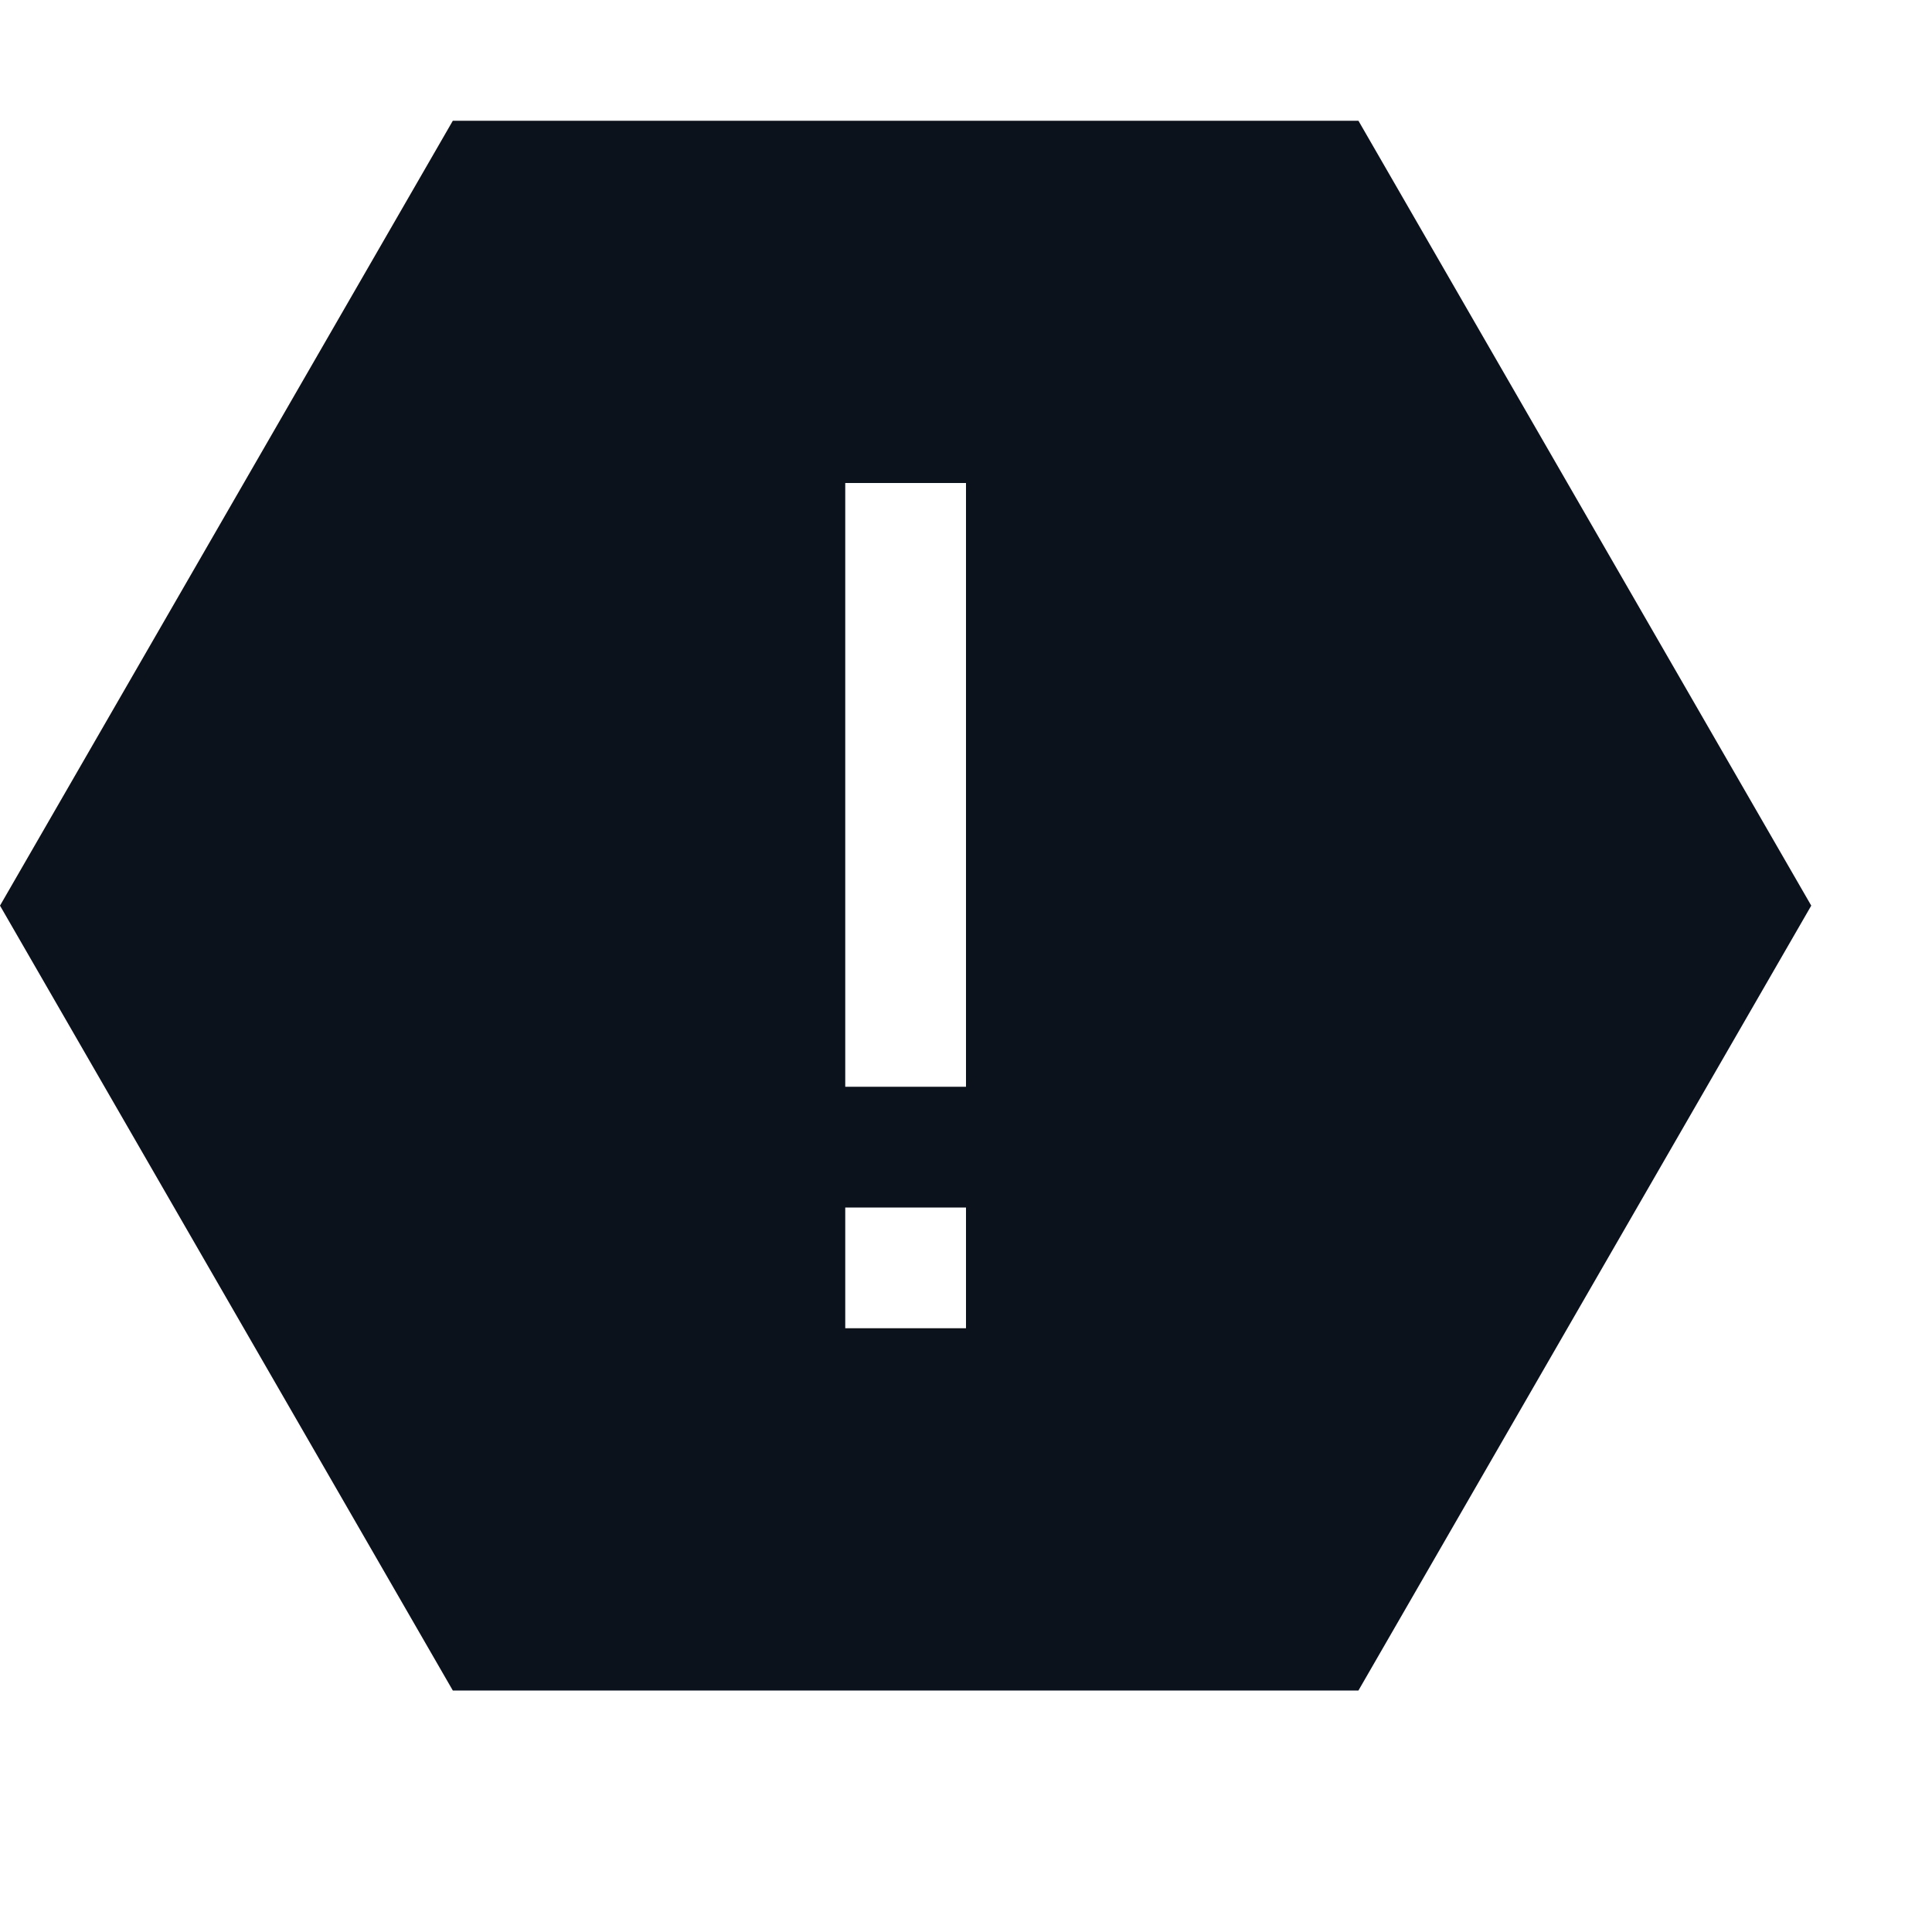 <svg width="16" height="16" viewBox="0 0 16 16" fill="none" xmlns="http://www.w3.org/2000/svg">
<g clip-path="url(#clip0_754_20152)">
<path fill-rule="evenodd" clip-rule="evenodd" d="M0 7.5L3.75 1H11.25L15 7.5L11.25 14H3.75L0 7.5ZM7 9H8V4H7V9ZM8 11H7V10H8V11Z" fill="#0C121C"/>
</g>
<defs>
<clipPath id="clip0_754_20152">
<rect width="16" height="16" fill="white"/>
</clipPath>
</defs>
</svg>
